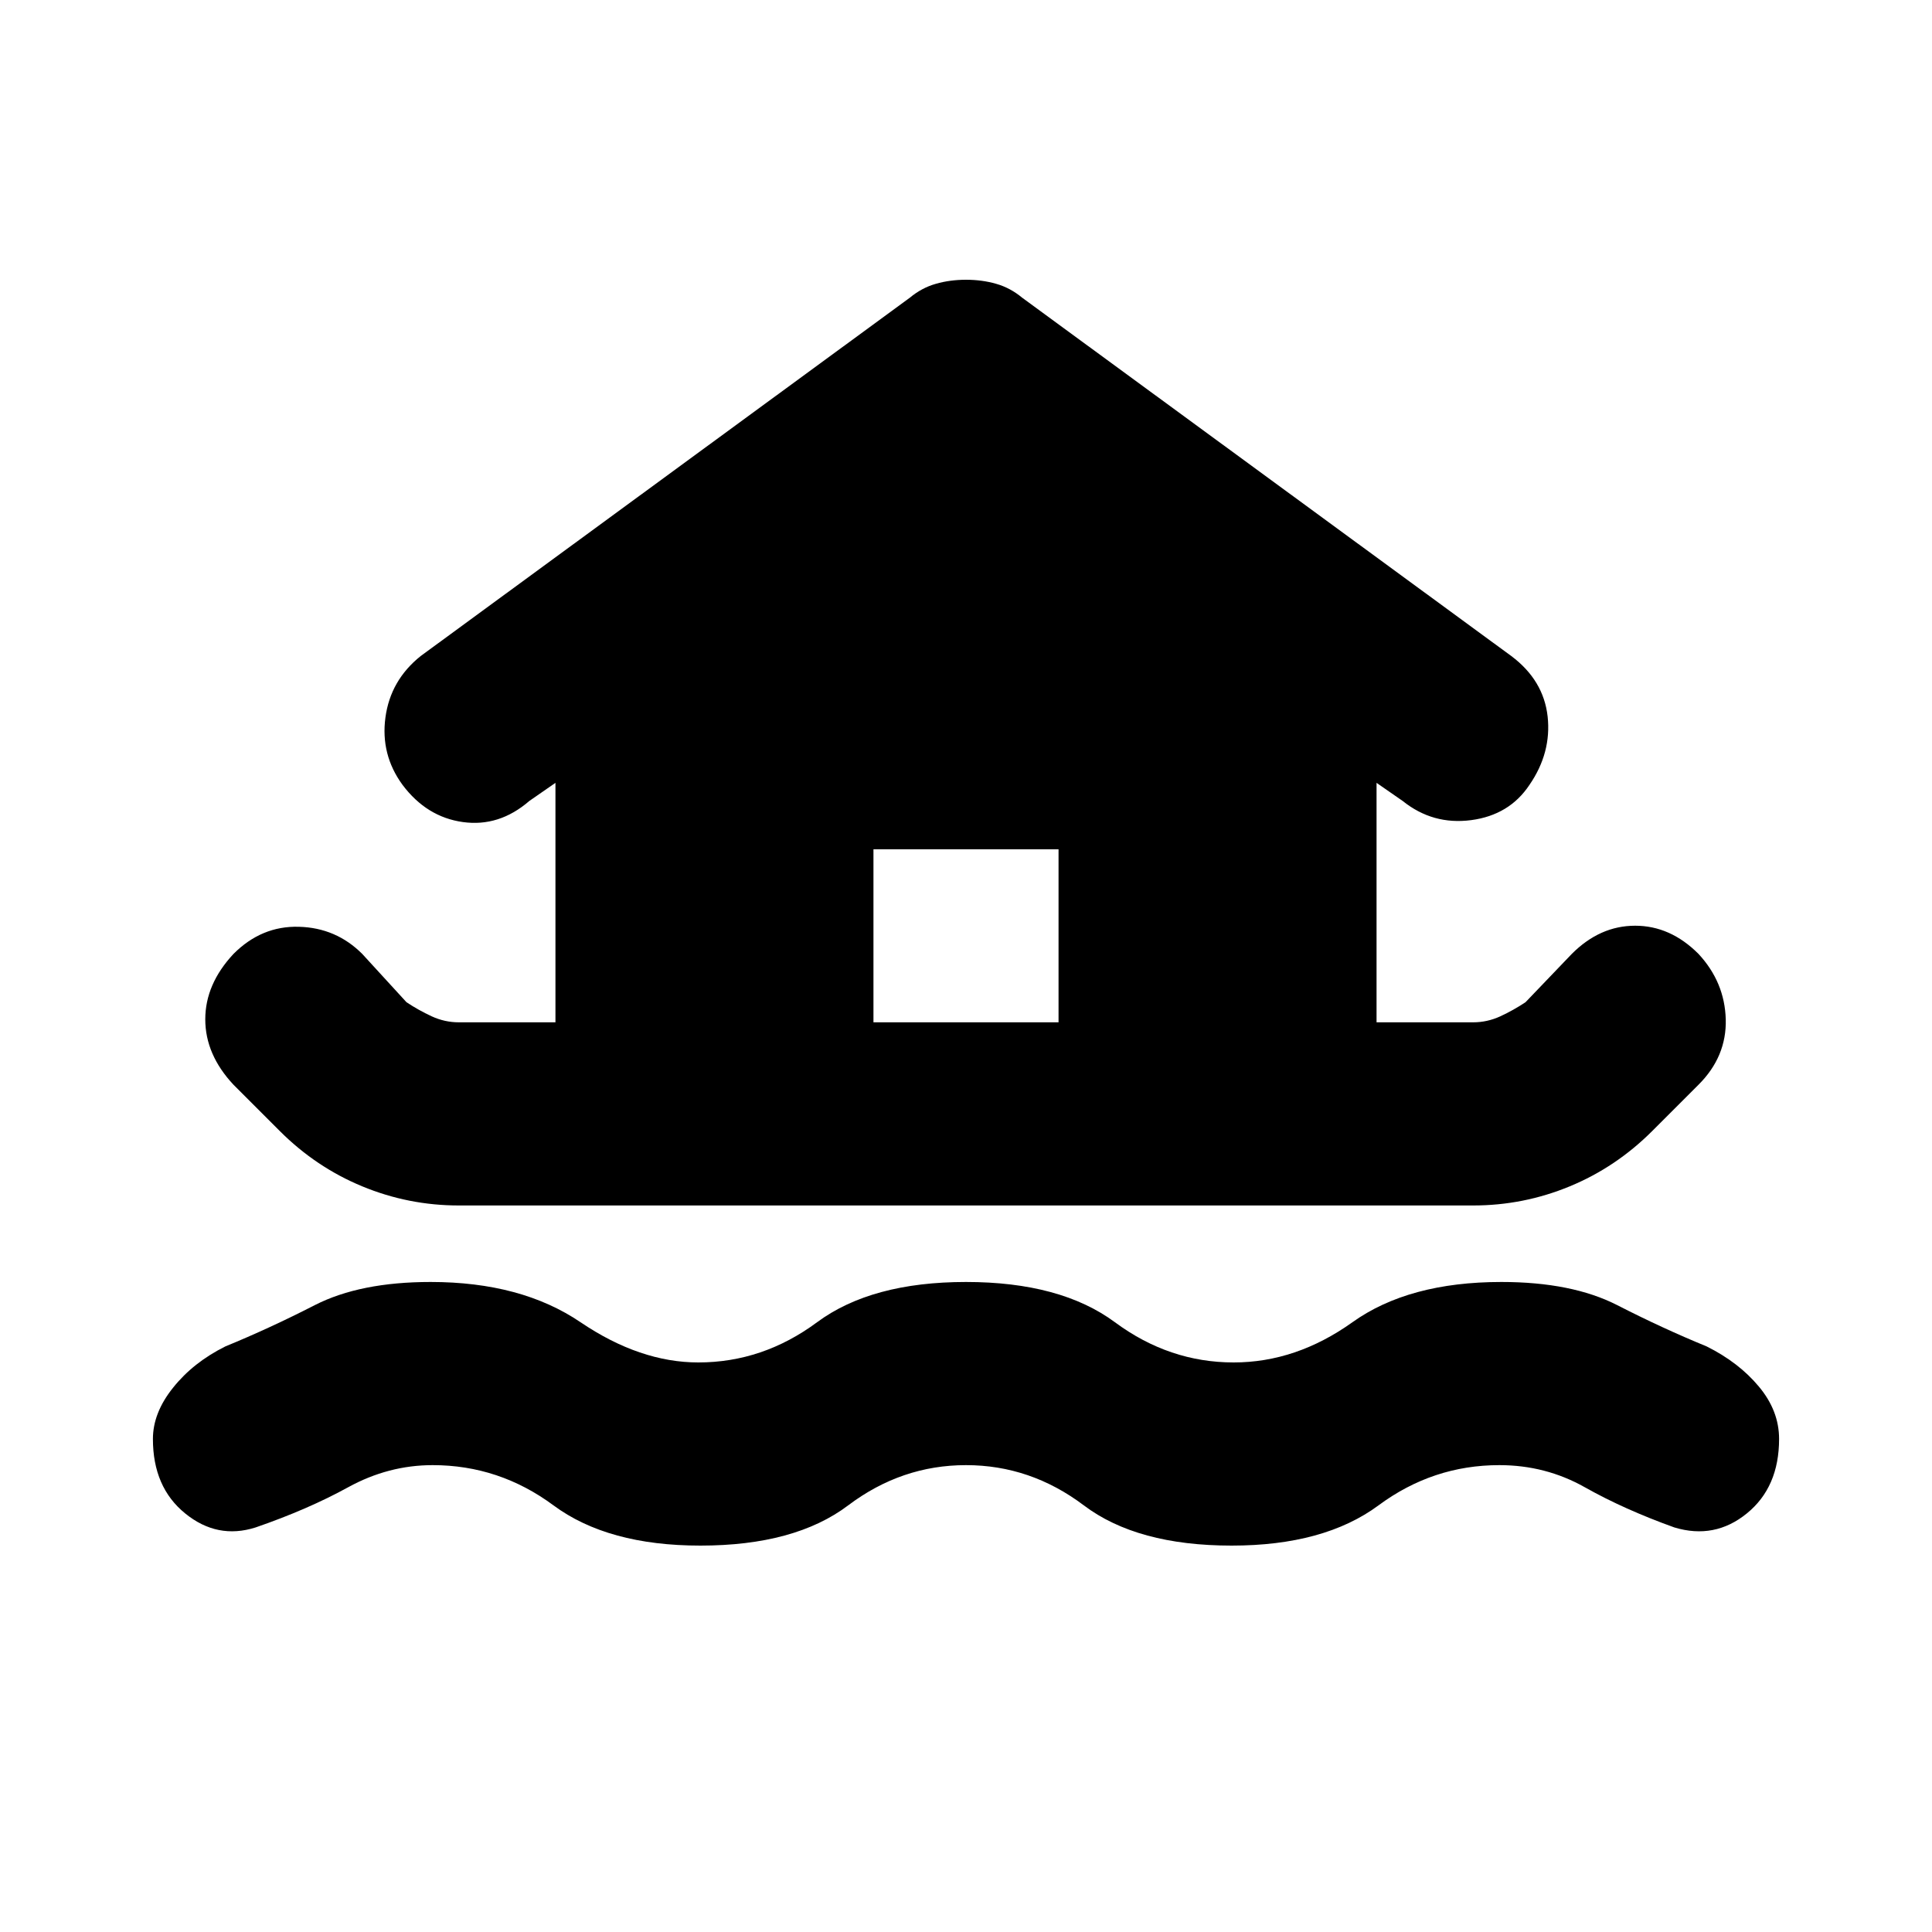 <svg xmlns="http://www.w3.org/2000/svg" height="20" width="20"><path d="M7.25 16Q6.292 16 5.729 15.583Q5.167 15.167 4.479 15.167Q4.021 15.167 3.604 15.396Q3.188 15.625 2.646 15.812Q2.25 15.938 1.917 15.667Q1.583 15.396 1.583 14.896Q1.583 14.625 1.792 14.365Q2 14.104 2.333 13.938Q2.792 13.75 3.26 13.51Q3.729 13.271 4.458 13.271Q5.396 13.271 6.01 13.688Q6.625 14.104 7.229 14.104Q7.896 14.104 8.458 13.688Q9.021 13.271 10 13.271Q10.979 13.271 11.542 13.688Q12.104 14.104 12.771 14.104Q13.417 14.104 14 13.688Q14.583 13.271 15.542 13.271Q16.271 13.271 16.74 13.51Q17.208 13.75 17.667 13.938Q18 14.104 18.208 14.354Q18.417 14.604 18.417 14.896Q18.417 15.396 18.083 15.667Q17.75 15.938 17.333 15.812Q16.812 15.625 16.406 15.396Q16 15.167 15.521 15.167Q14.833 15.167 14.271 15.583Q13.708 16 12.75 16Q11.771 16 11.219 15.583Q10.667 15.167 10 15.167Q9.333 15.167 8.781 15.583Q8.229 16 7.25 16ZM4.75 12.479Q4.229 12.479 3.75 12.281Q3.271 12.083 2.896 11.708L2.417 11.229Q2.125 10.917 2.125 10.552Q2.125 10.188 2.417 9.875Q2.708 9.583 3.094 9.594Q3.479 9.604 3.75 9.875L4.208 10.375Q4.333 10.458 4.469 10.521Q4.604 10.583 4.75 10.583H5.75V8.104L5.479 8.292Q5.167 8.562 4.792 8.51Q4.417 8.458 4.167 8.125Q3.938 7.812 3.99 7.427Q4.042 7.042 4.354 6.792L9.417 3.083Q9.542 2.979 9.688 2.938Q9.833 2.896 10 2.896Q10.167 2.896 10.312 2.938Q10.458 2.979 10.583 3.083L15.646 6.792Q15.979 7.042 16.021 7.417Q16.062 7.792 15.833 8.125Q15.625 8.438 15.229 8.49Q14.833 8.542 14.521 8.292L14.25 8.104V10.583H15.25Q15.396 10.583 15.531 10.521Q15.667 10.458 15.792 10.375L16.271 9.875Q16.562 9.583 16.927 9.583Q17.292 9.583 17.583 9.875Q17.854 10.167 17.865 10.552Q17.875 10.938 17.583 11.229L17.104 11.708Q16.729 12.083 16.25 12.281Q15.771 12.479 15.25 12.479ZM9.042 10.583H10.958V8.792H9.042Z"/></svg>